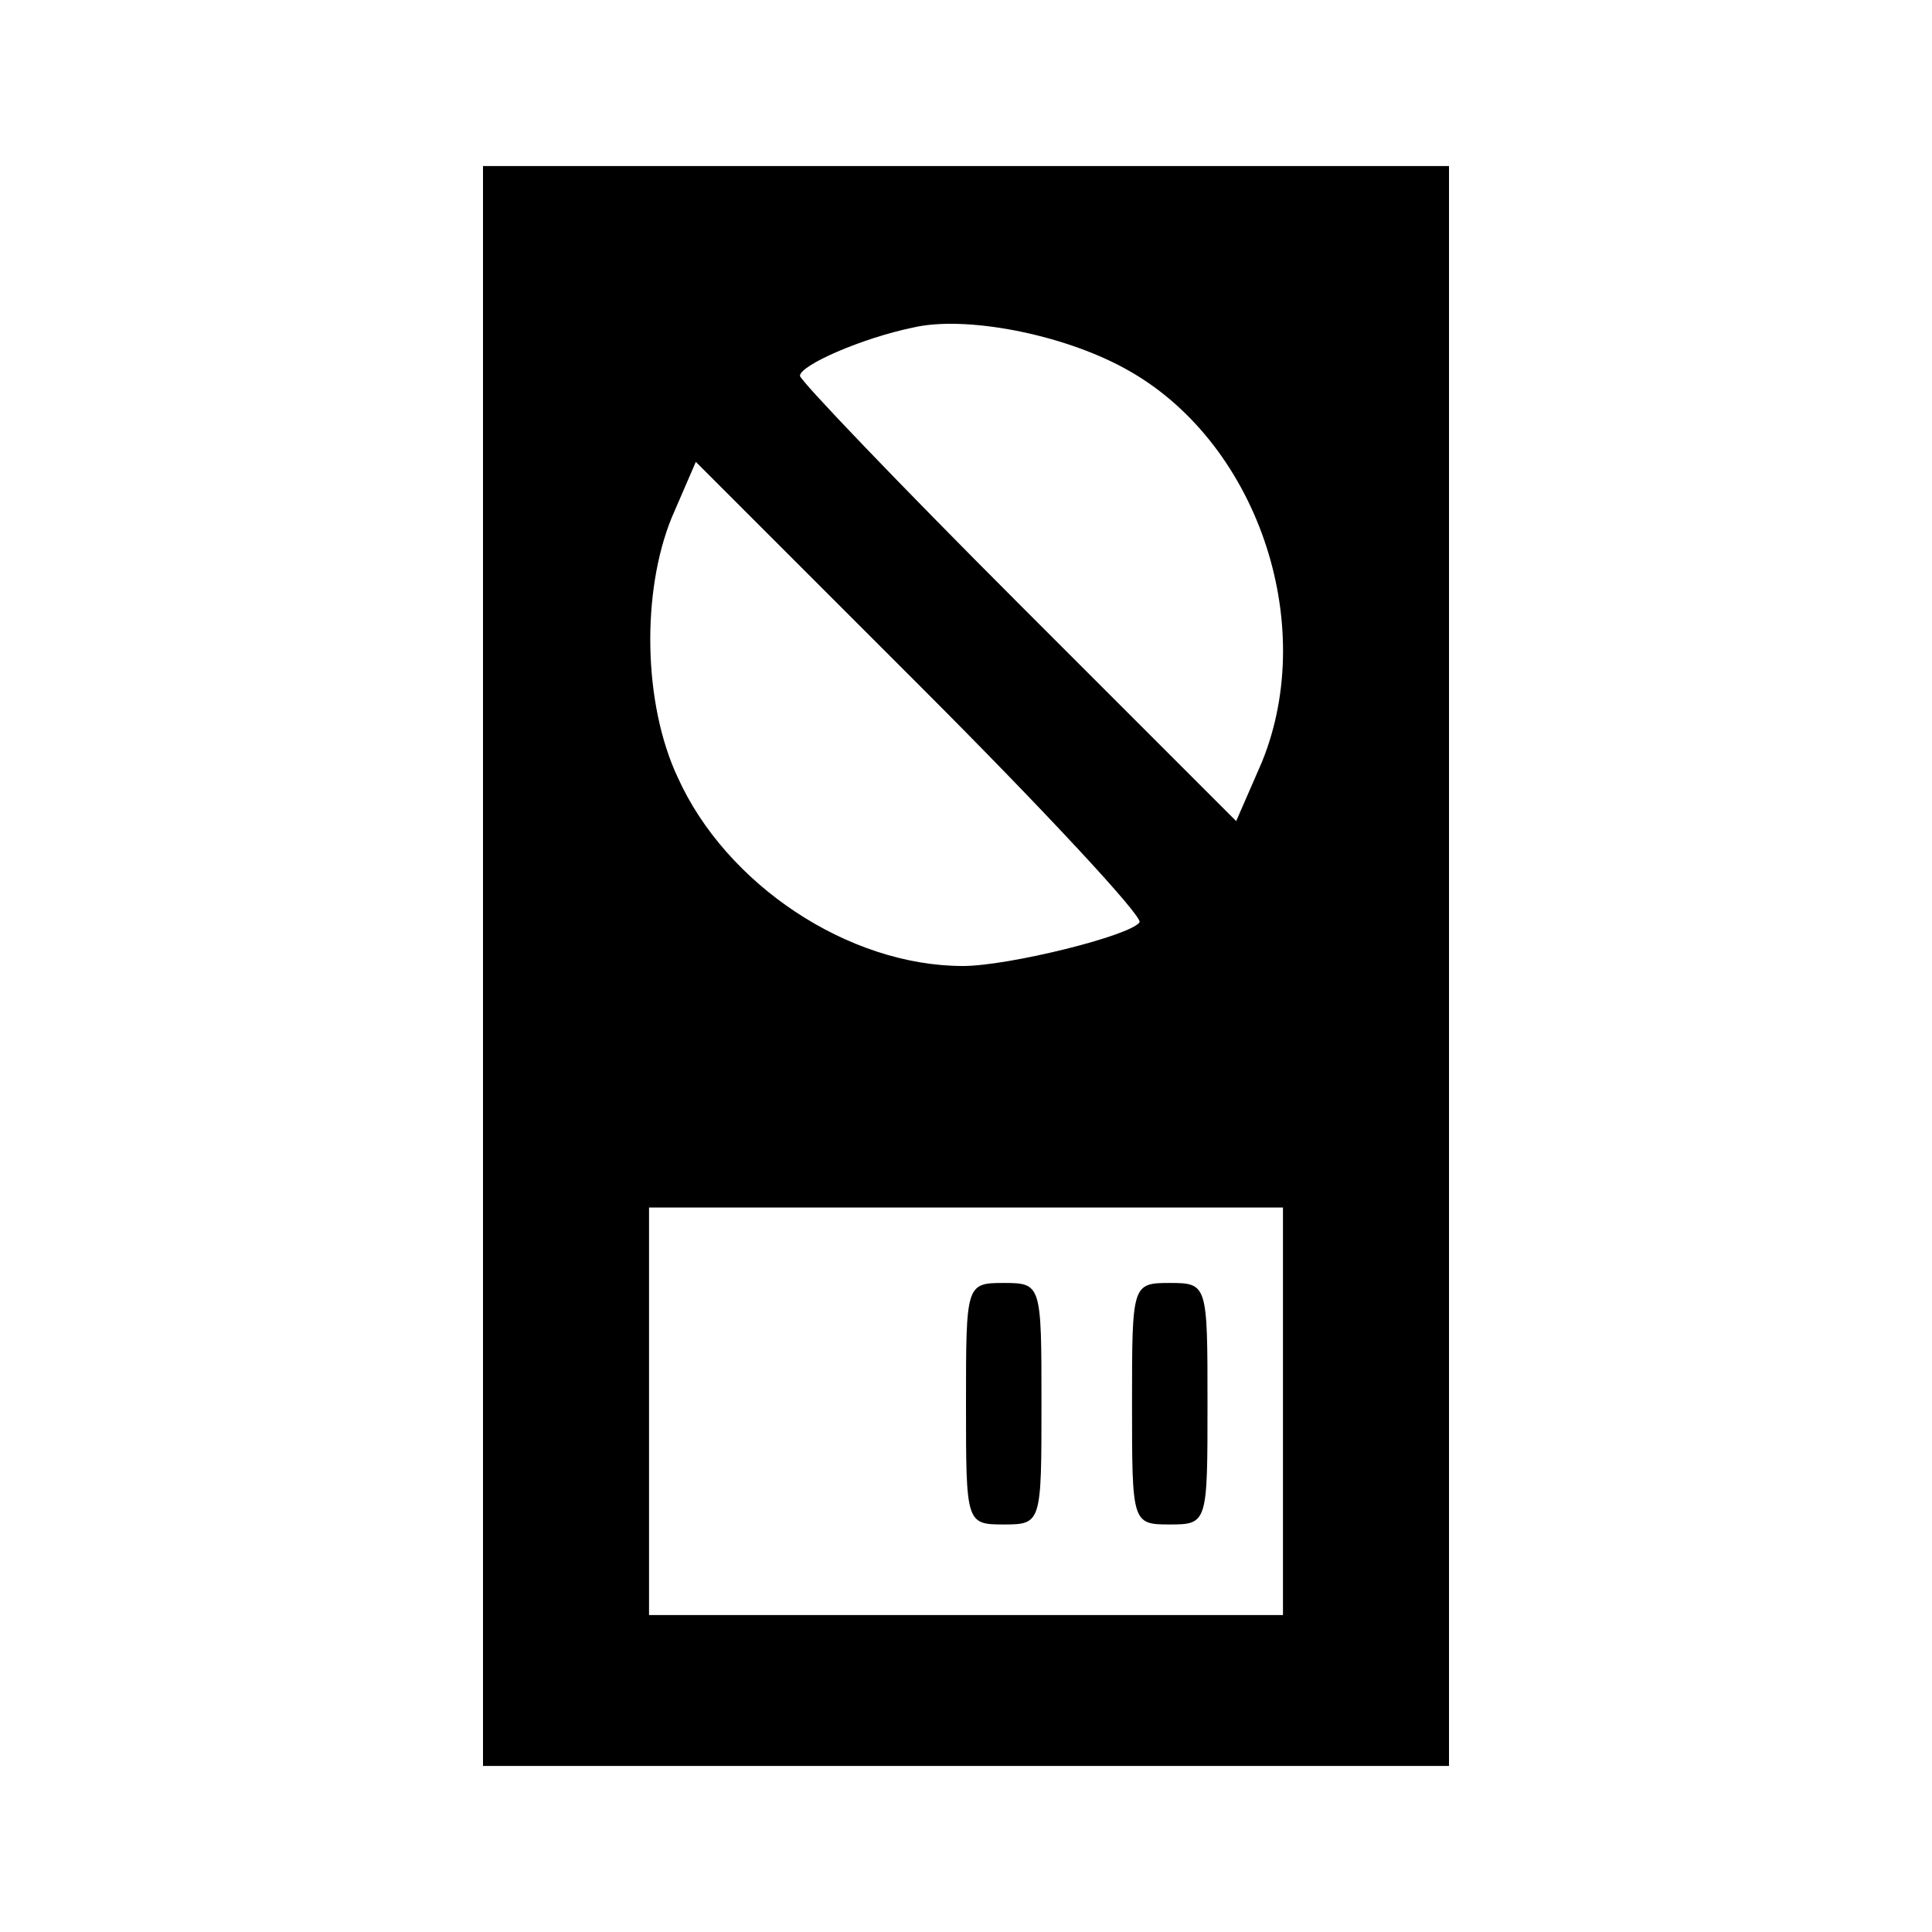 <?xml version="1.0" standalone="no"?>
<!DOCTYPE svg PUBLIC "-//W3C//DTD SVG 20010904//EN"
 "http://www.w3.org/TR/2001/REC-SVG-20010904/DTD/svg10.dtd">
<svg version="1.0" xmlns="http://www.w3.org/2000/svg"
 width="128pt" height="128pt" viewBox="0 0 128 128"
 preserveAspectRatio="xMidYMid meet">
<g transform="translate(0,128) scale(0.1,-0.1)"
fill="#000000" stroke="none">
<path d="M320 640 l0 -530 320 0 320 0 0 530 0 530 -320 0 -320 0 0 -530z
m425 396 c87 -47 129 -168 91 -261 l-17 -39 -144 144 c-80 80 -145 148 -145
151 0 7 41 25 75 32 34 8 98 -4 140 -27z m10 -367 c-6 -9 -87 -29 -117 -29
-76 0 -157 54 -189 125 -23 49 -24 123 -4 172 l16 37 149 -149 c82 -82 147
-152 145 -156z m95 -324 l0 -135 -210 0 -210 0 0 135 0 135 210 0 210 0 0
-135z"/>
<path d="M640 350 c0 -79 0 -80 25 -80 25 0 25 1 25 80 0 79 0 80 -25 80 -25
0 -25 -1 -25 -80z"/>
<path d="M750 350 c0 -79 0 -80 25 -80 25 0 25 1 25 80 0 79 0 80 -25 80 -25
0 -25 -1 -25 -80z"/>
</g>
</svg>
